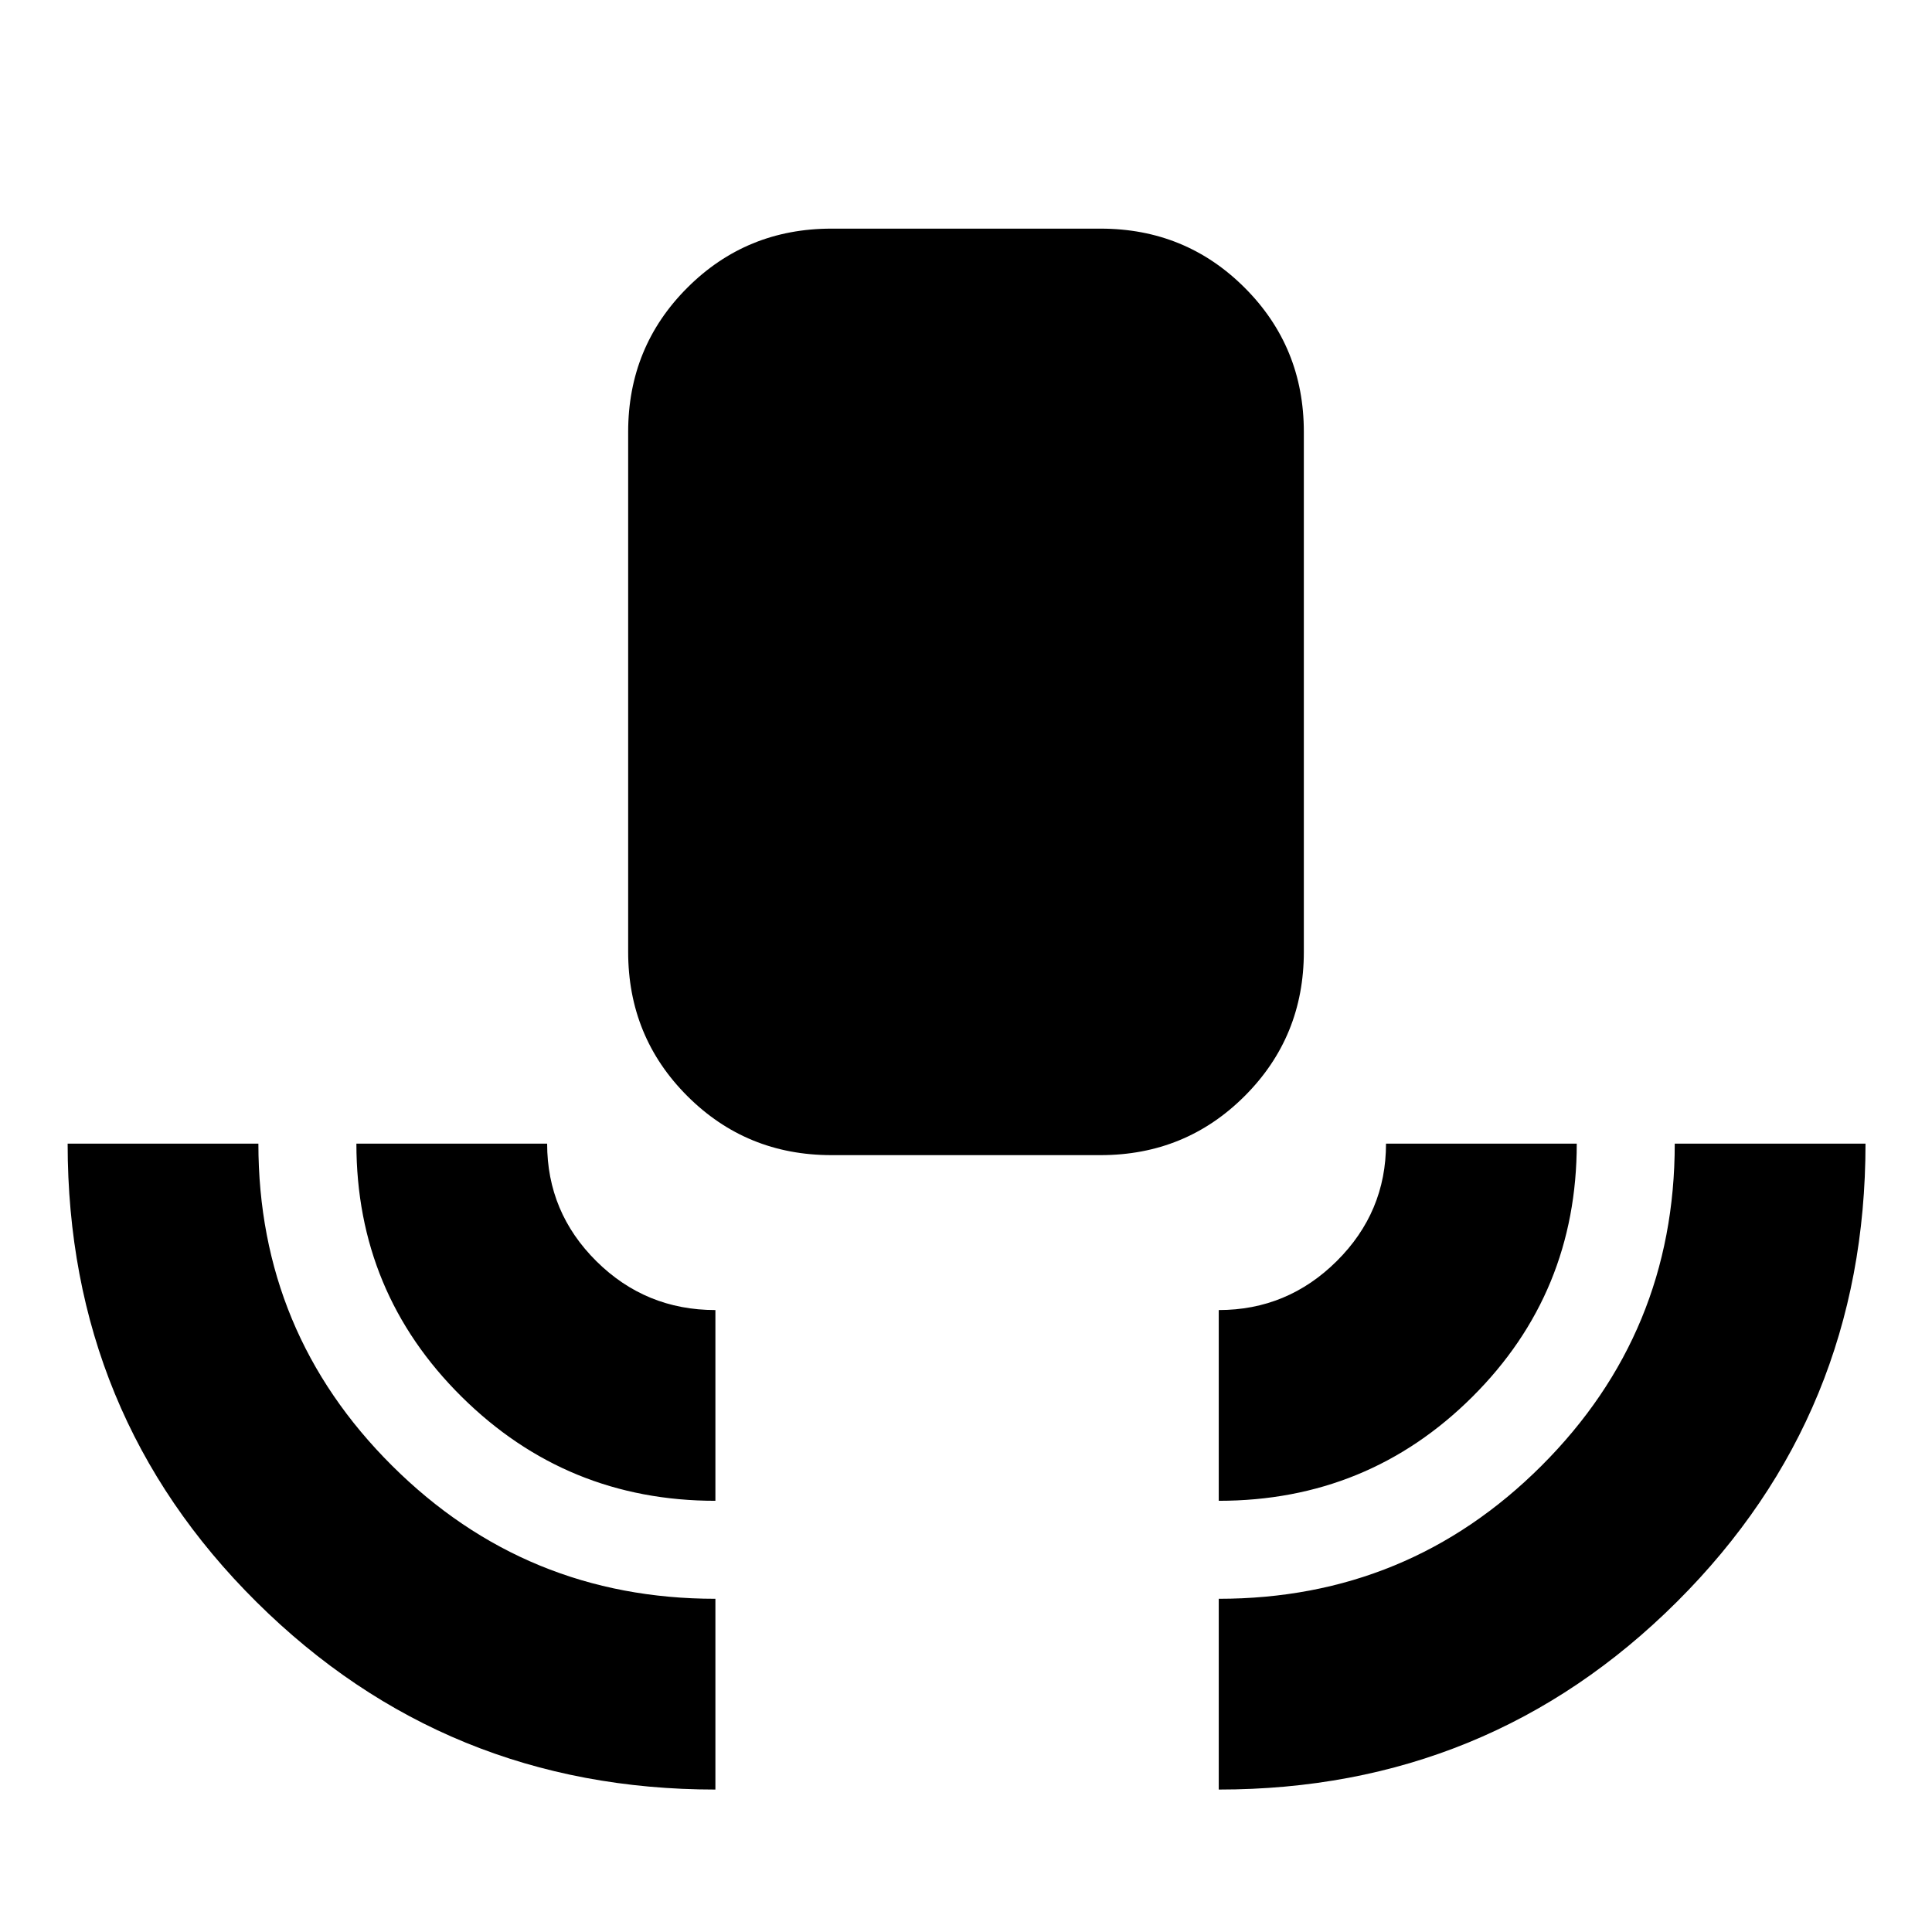 <svg xmlns="http://www.w3.org/2000/svg" height="24" viewBox="0 -960 960 960" width="24"><path d="M355.48-70.78q-134.02 0-227.95-93.12-93.92-93.11-93.92-227.82h94.78q0 93.9 66.44 160.03 66.45 66.12 160.65 66.12v94.79Zm0-143.48q-73.92 0-126.15-51.76-52.24-51.76-52.24-125.7h94.78q0 34.15 24.48 58.42 24.48 24.26 59.13 24.26v94.78Zm57.65-171.76q-42.24 0-71.62-29.38-29.38-29.38-29.38-71.62v-258.37q0-42.24 29.38-71.62 29.38-29.38 71.62-29.38h133.74q42.24 0 71.62 29.38 29.38 29.38 29.38 71.62v258.37q0 42.24-29.38 71.62-29.38 29.38-71.62 29.38H413.13Zm192.46 171.76v-94.78q34.15 0 58.63-24.33 24.48-24.33 24.48-58.35h94.78q0 74.15-51.89 125.81-51.88 51.65-126 51.65Zm0 143.48v-94.79q94.2 0 160.39-66.12 66.19-66.13 66.19-160.03h94.79q0 134.21-93.63 227.57-93.62 93.37-227.74 93.37Z"/></svg>
